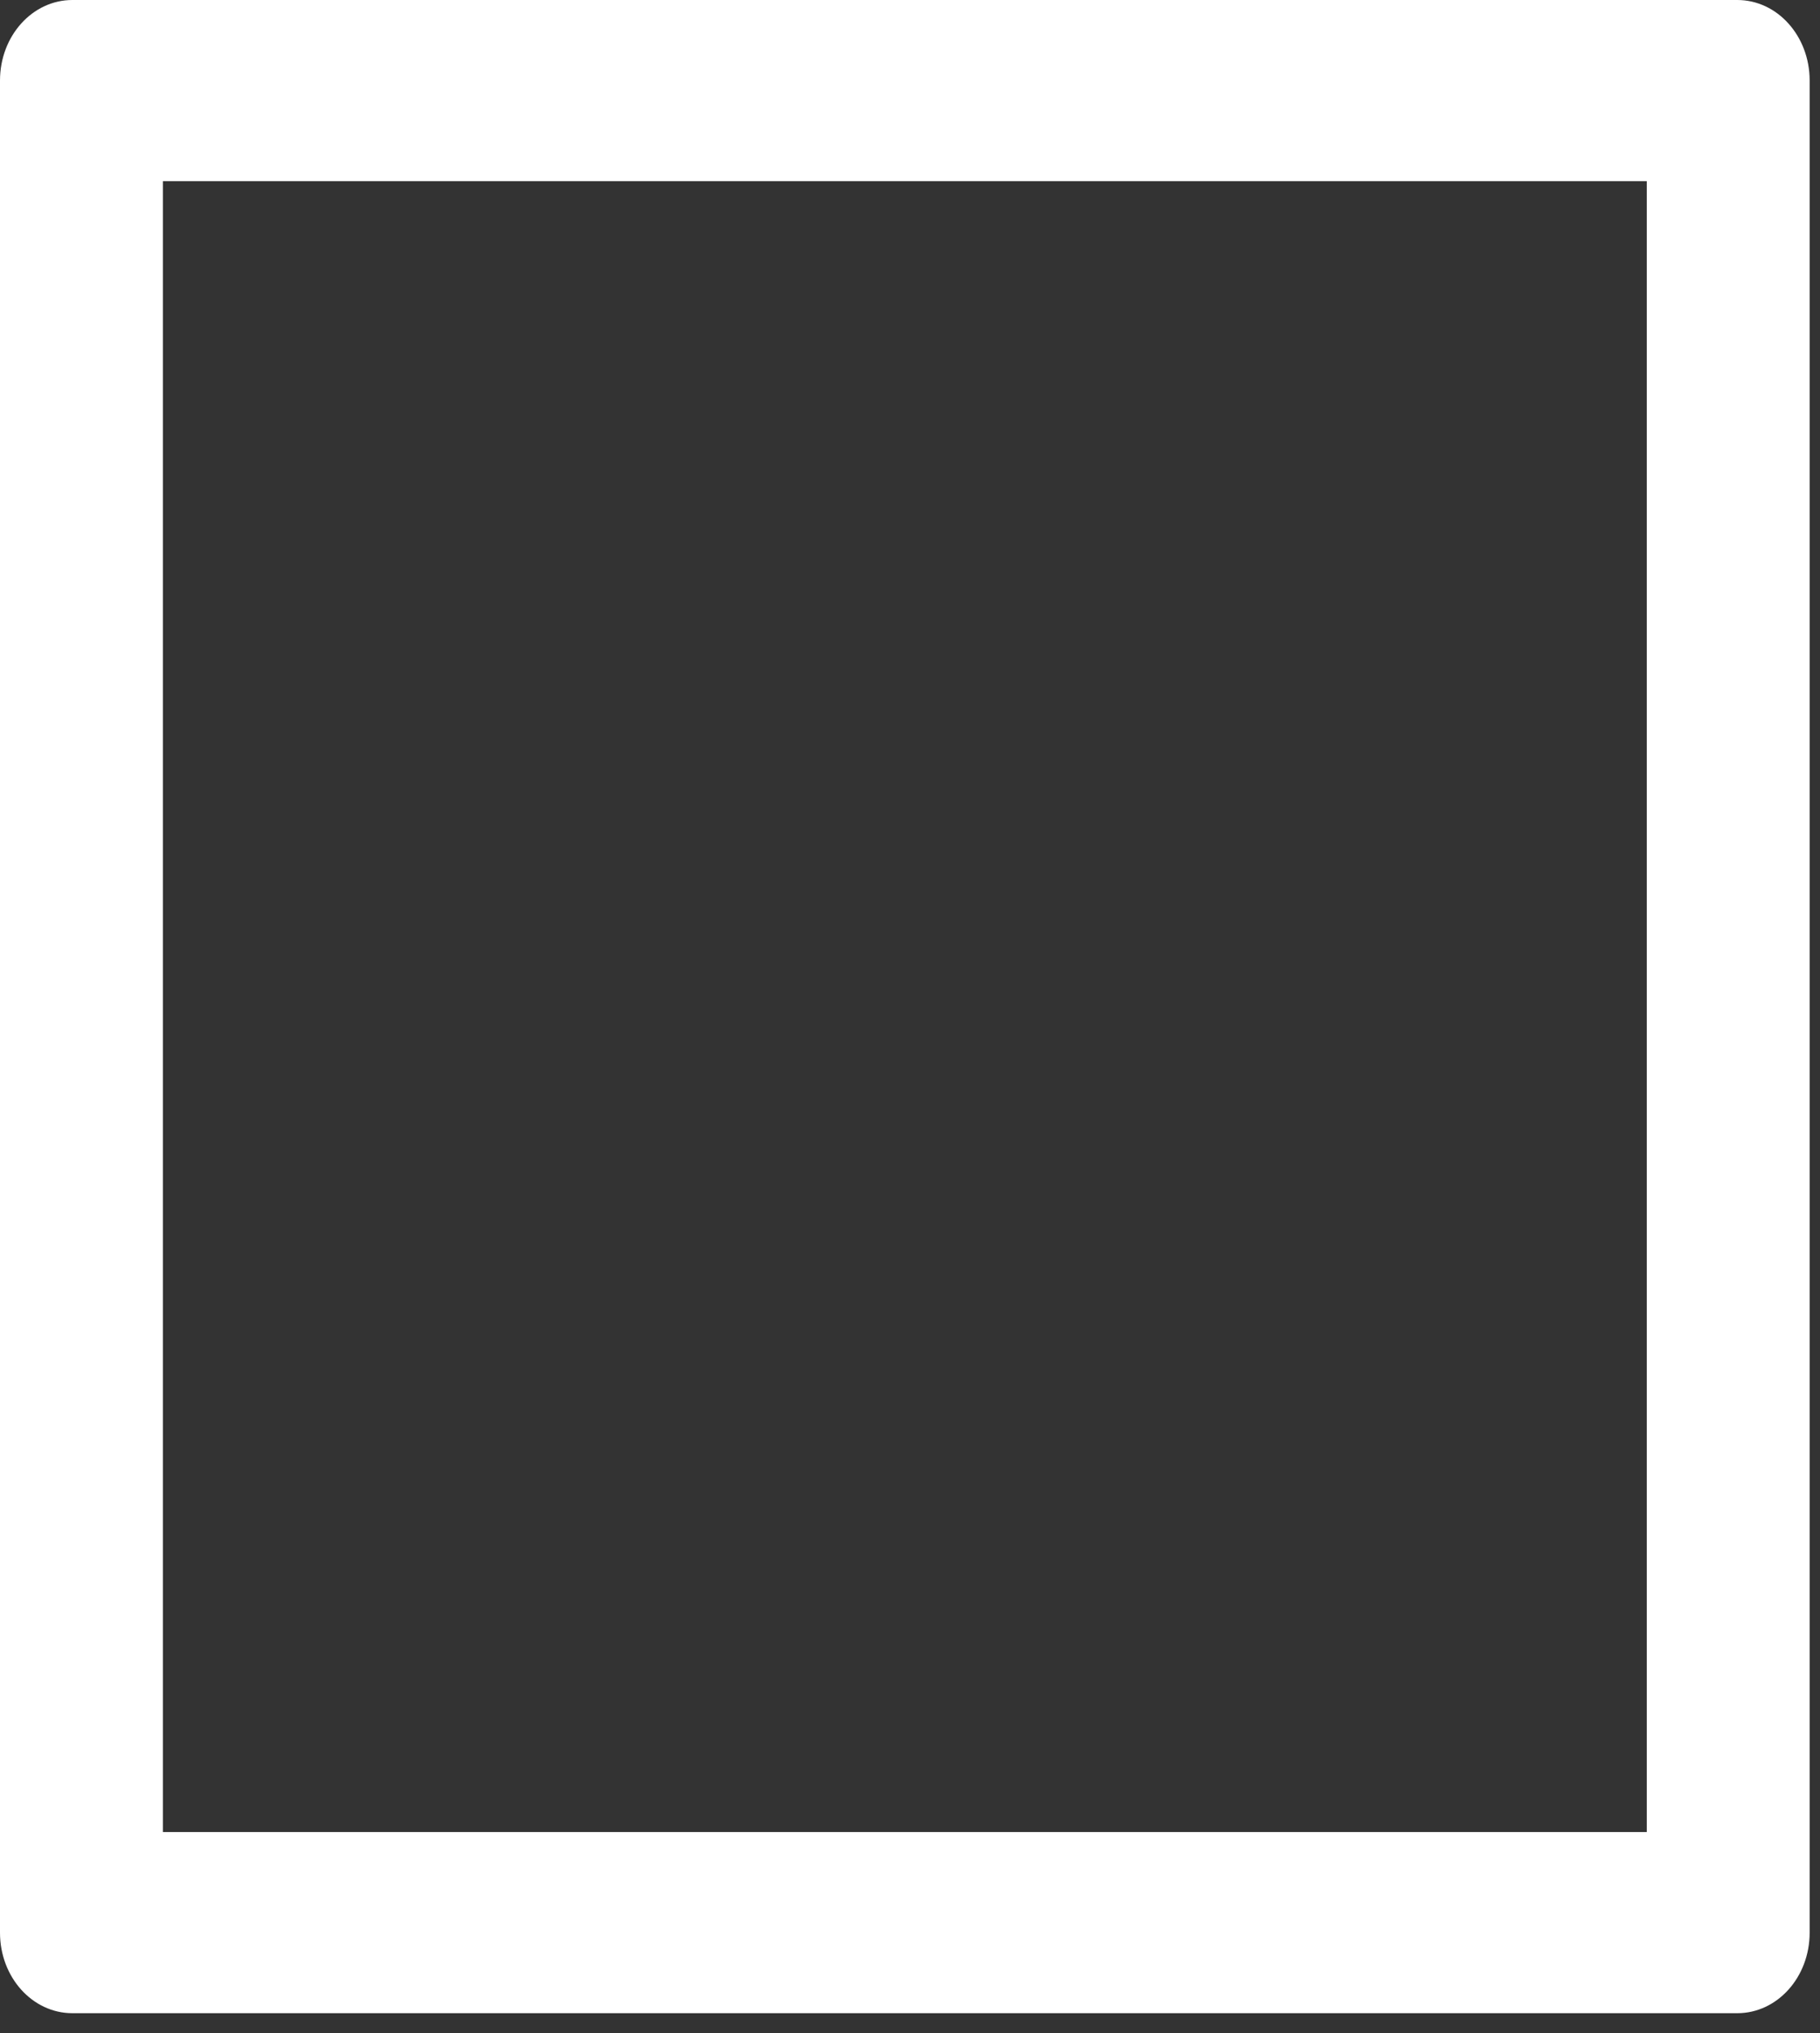 <svg width="77" height="86" viewBox="0 0 77 86" fill="none" xmlns="http://www.w3.org/2000/svg">
<rect x="0" y="0" width="77" height="86" fill="#333333" stroke="none"/>
<path d="M73.5 0H3.062C1.369 0 0 1.522 0 3.406V81.75C0 83.634 1.369 85.156 3.062 85.156H73.5C75.194 85.156 76.562 83.634 76.562 81.75V3.406C76.562 1.522 75.194 0 73.5 0ZM69.672 77.492H6.891V7.664H69.672V77.492Z" fill="white"/>
</svg>
